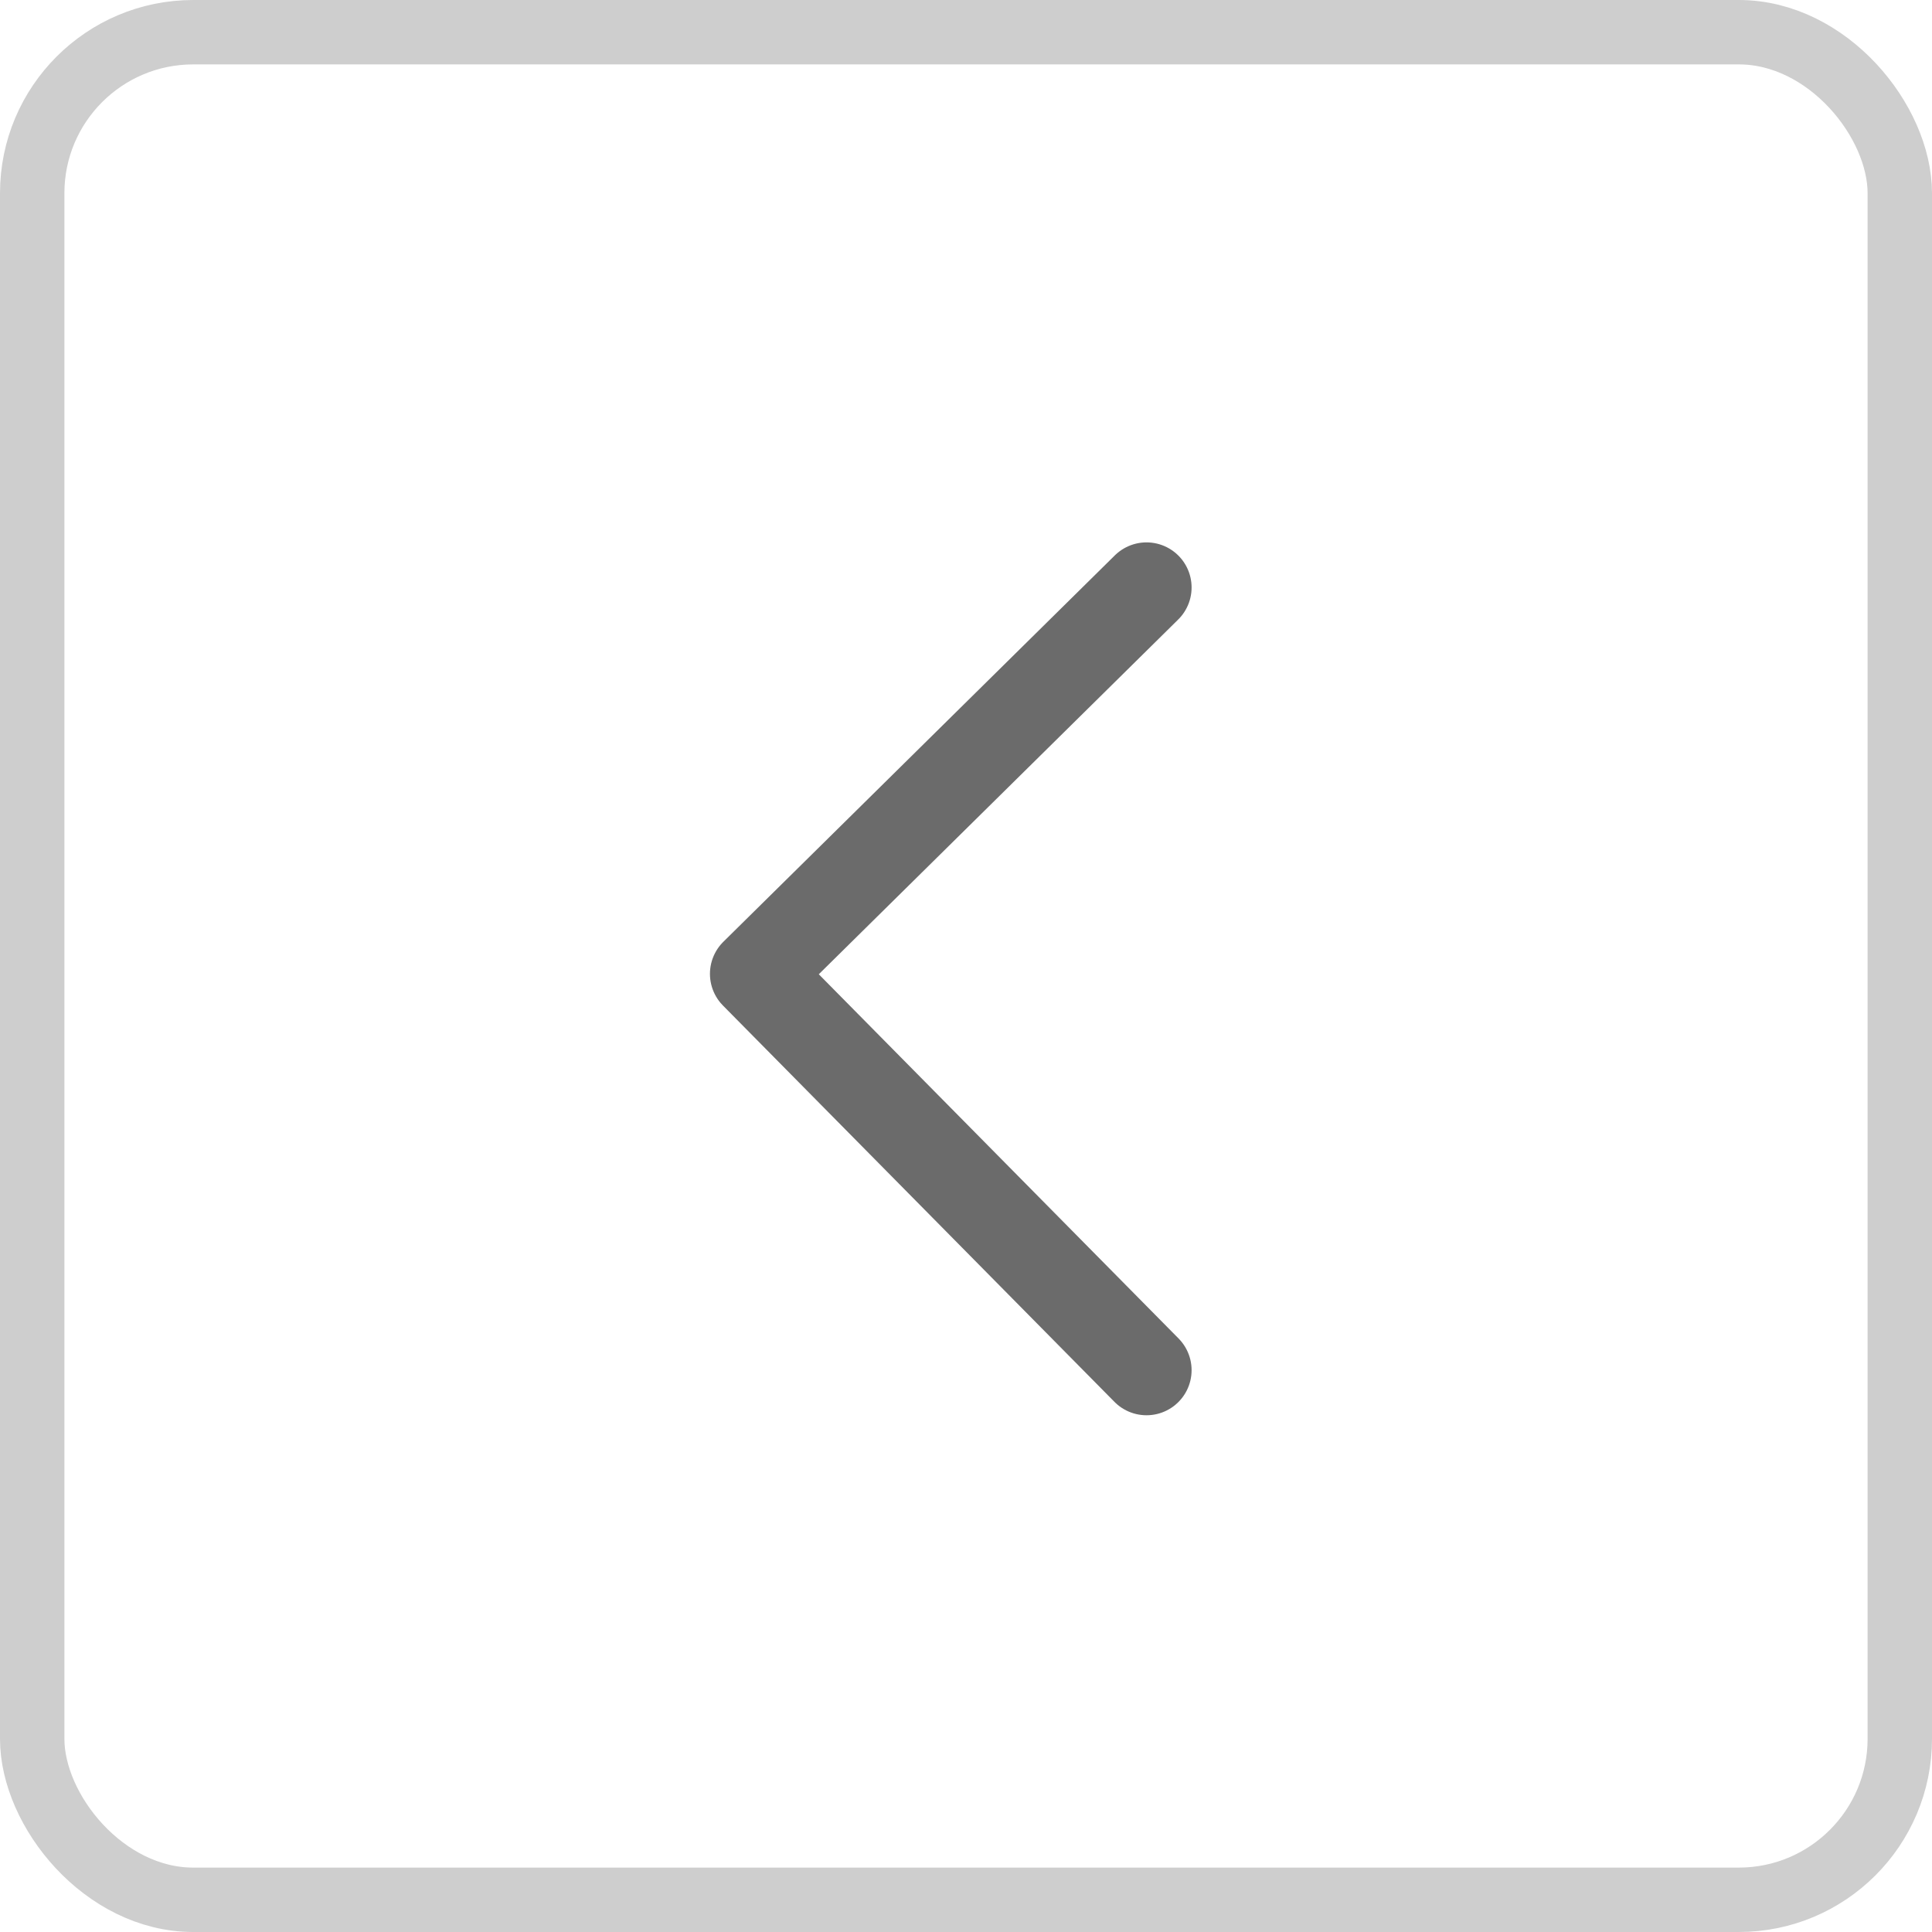 <svg xmlns="http://www.w3.org/2000/svg" width="30" height="30" viewBox="0 0 30 30">
    <g data-name="사각형 1366" style="stroke:#cecece;fill:none">
        <rect width="30" height="30" rx="3" style="stroke:none"/>
        <rect x=".5" y=".5" width="29" height="29" rx="2.5" style="fill:none"/>
    </g>
    <path data-name="패스 6661" d="M0 6.079 6.154 0l6 6.079" transform="rotate(-90 16.5 4.776)" style="stroke:#6b6b6b;stroke-linecap:round;stroke-linejoin:round;stroke-width:1.4px;fill:none"/>
</svg>
